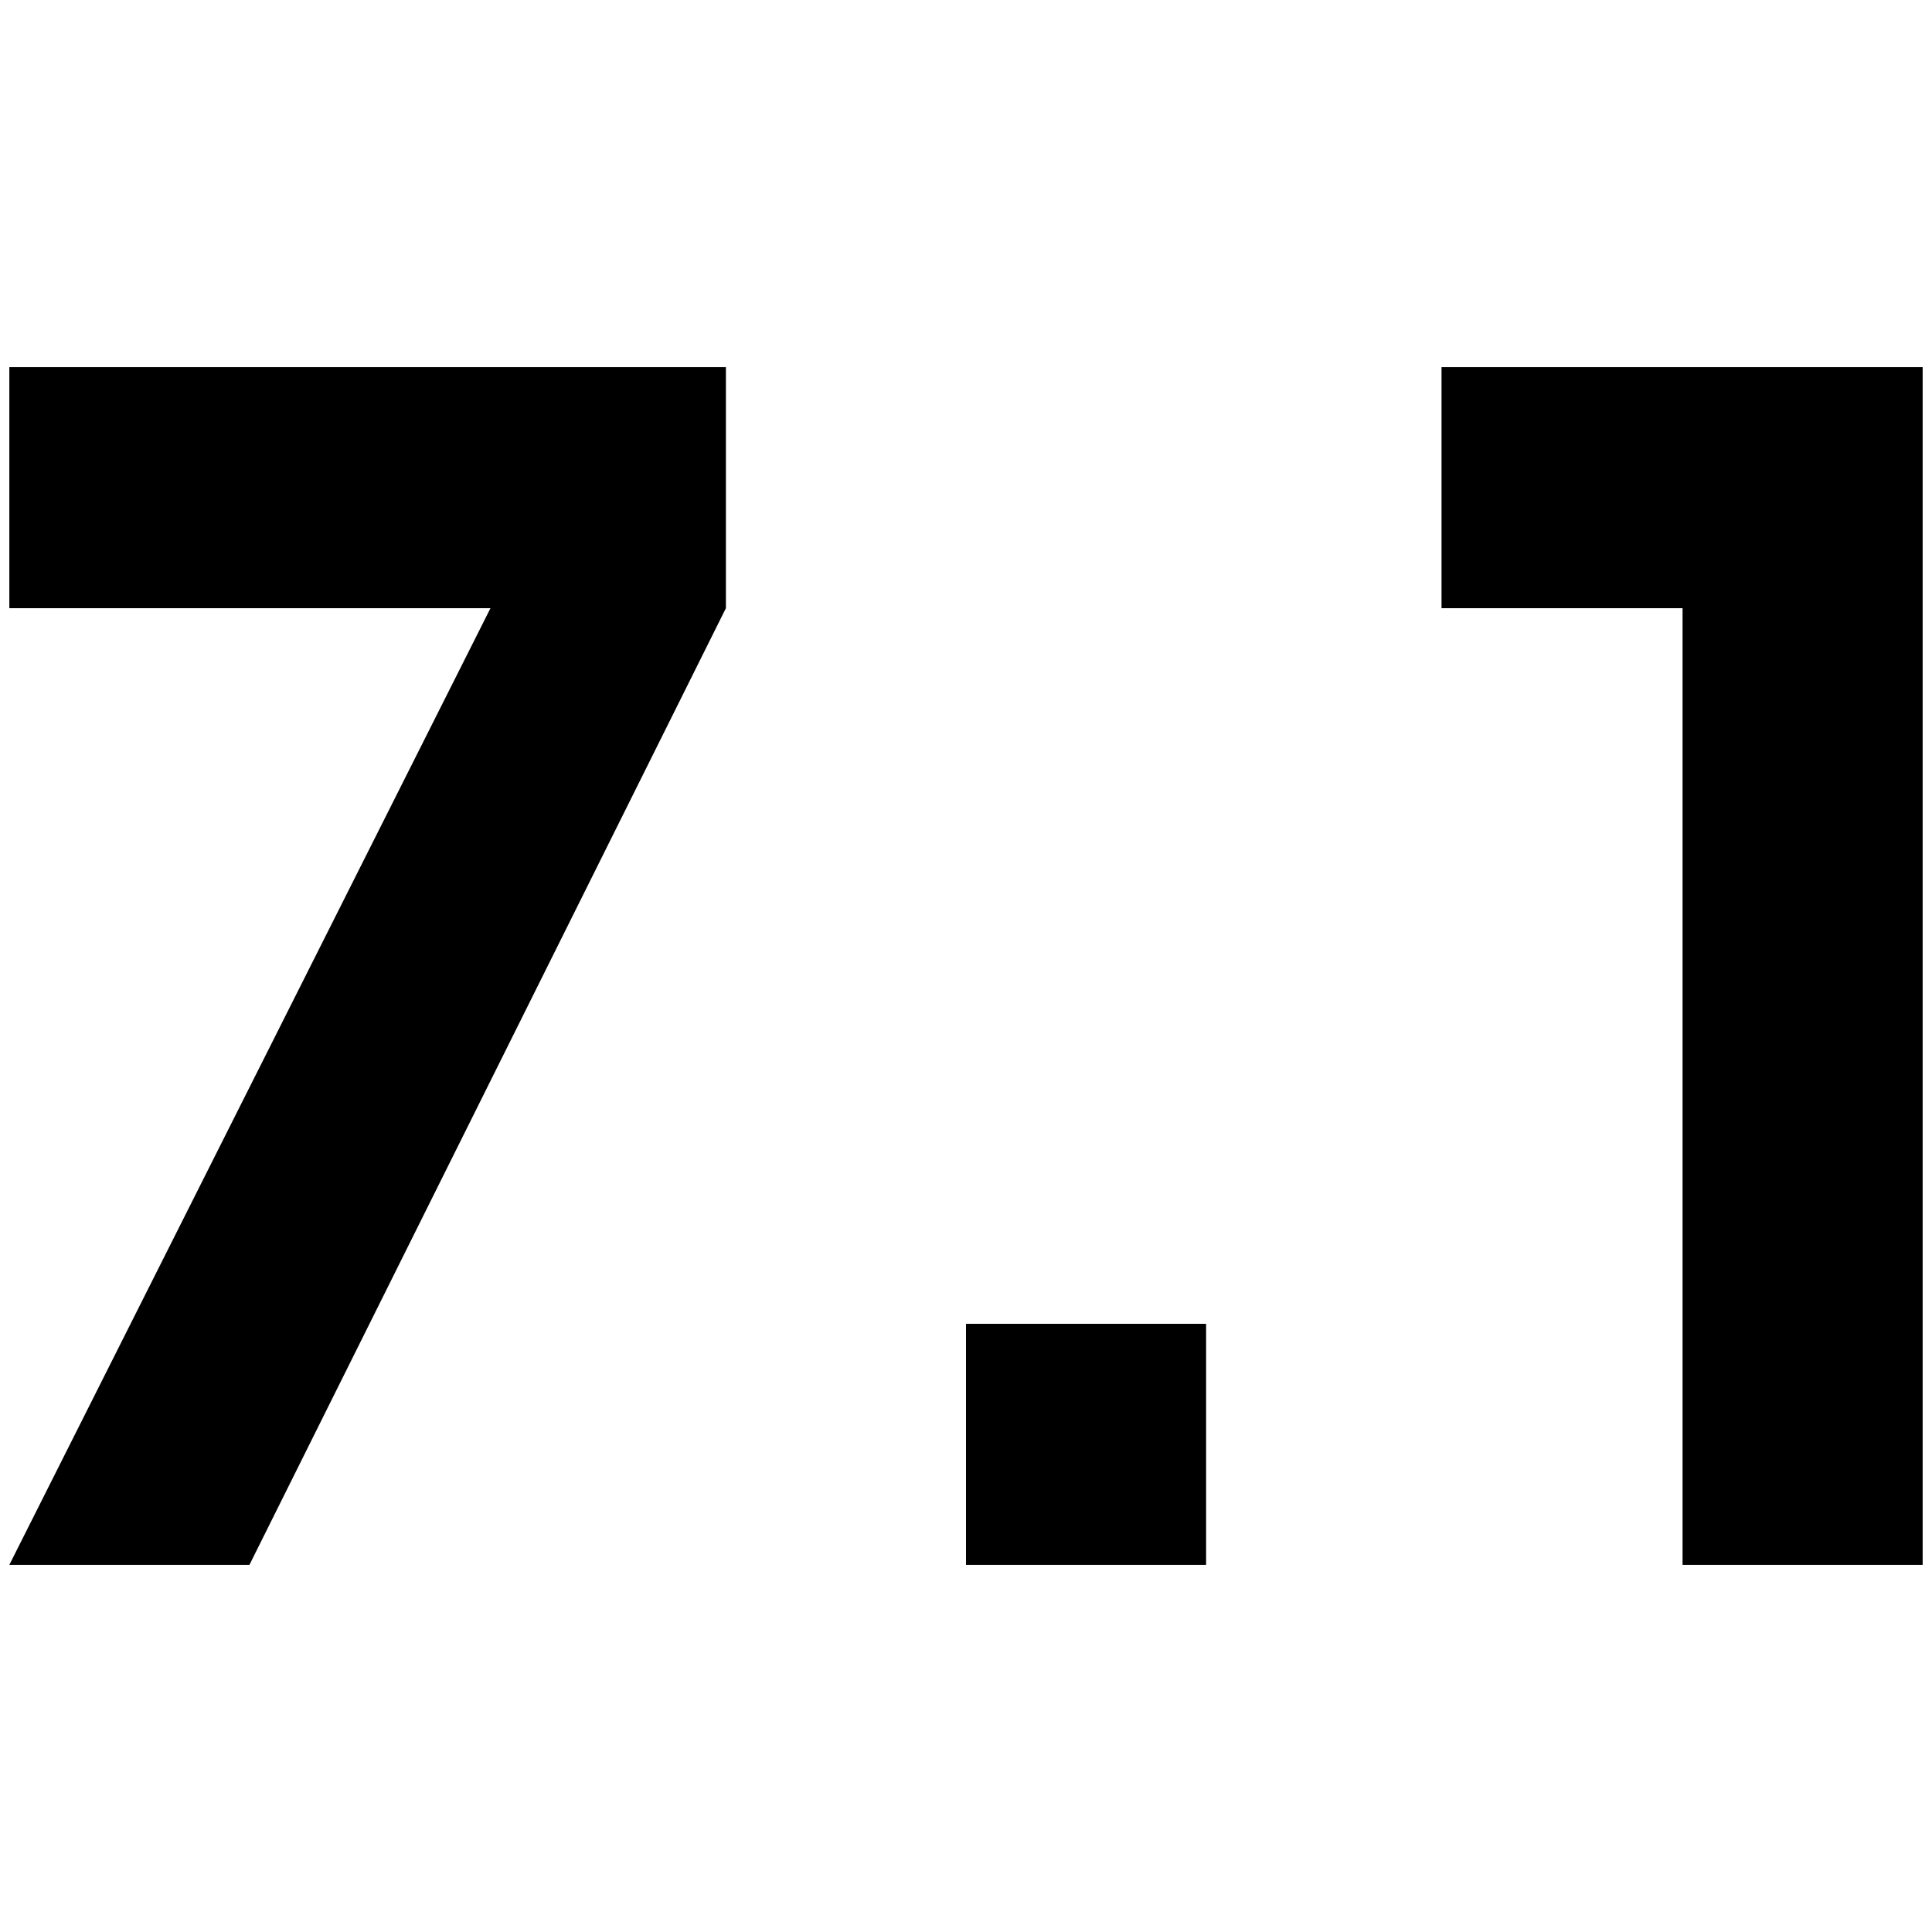 <?xml version="1.0" standalone="no"?>
<!DOCTYPE svg PUBLIC "-//W3C//DTD SVG 1.1//EN" "http://www.w3.org/Graphics/SVG/1.1/DTD/svg11.dtd" >
<svg xmlns="http://www.w3.org/2000/svg" xmlns:xlink="http://www.w3.org/1999/xlink" version="1.1" width="2048" height="2048" viewBox="-10 0 2068 2048">
   <path fill="currentColor"
d="M1281 1665h-257v-258h257v258zM2048 383v1282h-257v-1024h-258v-258h515zM0 1665l515 -1024h-515v-258h767v258l-510 1024h-257z" />
</svg>
